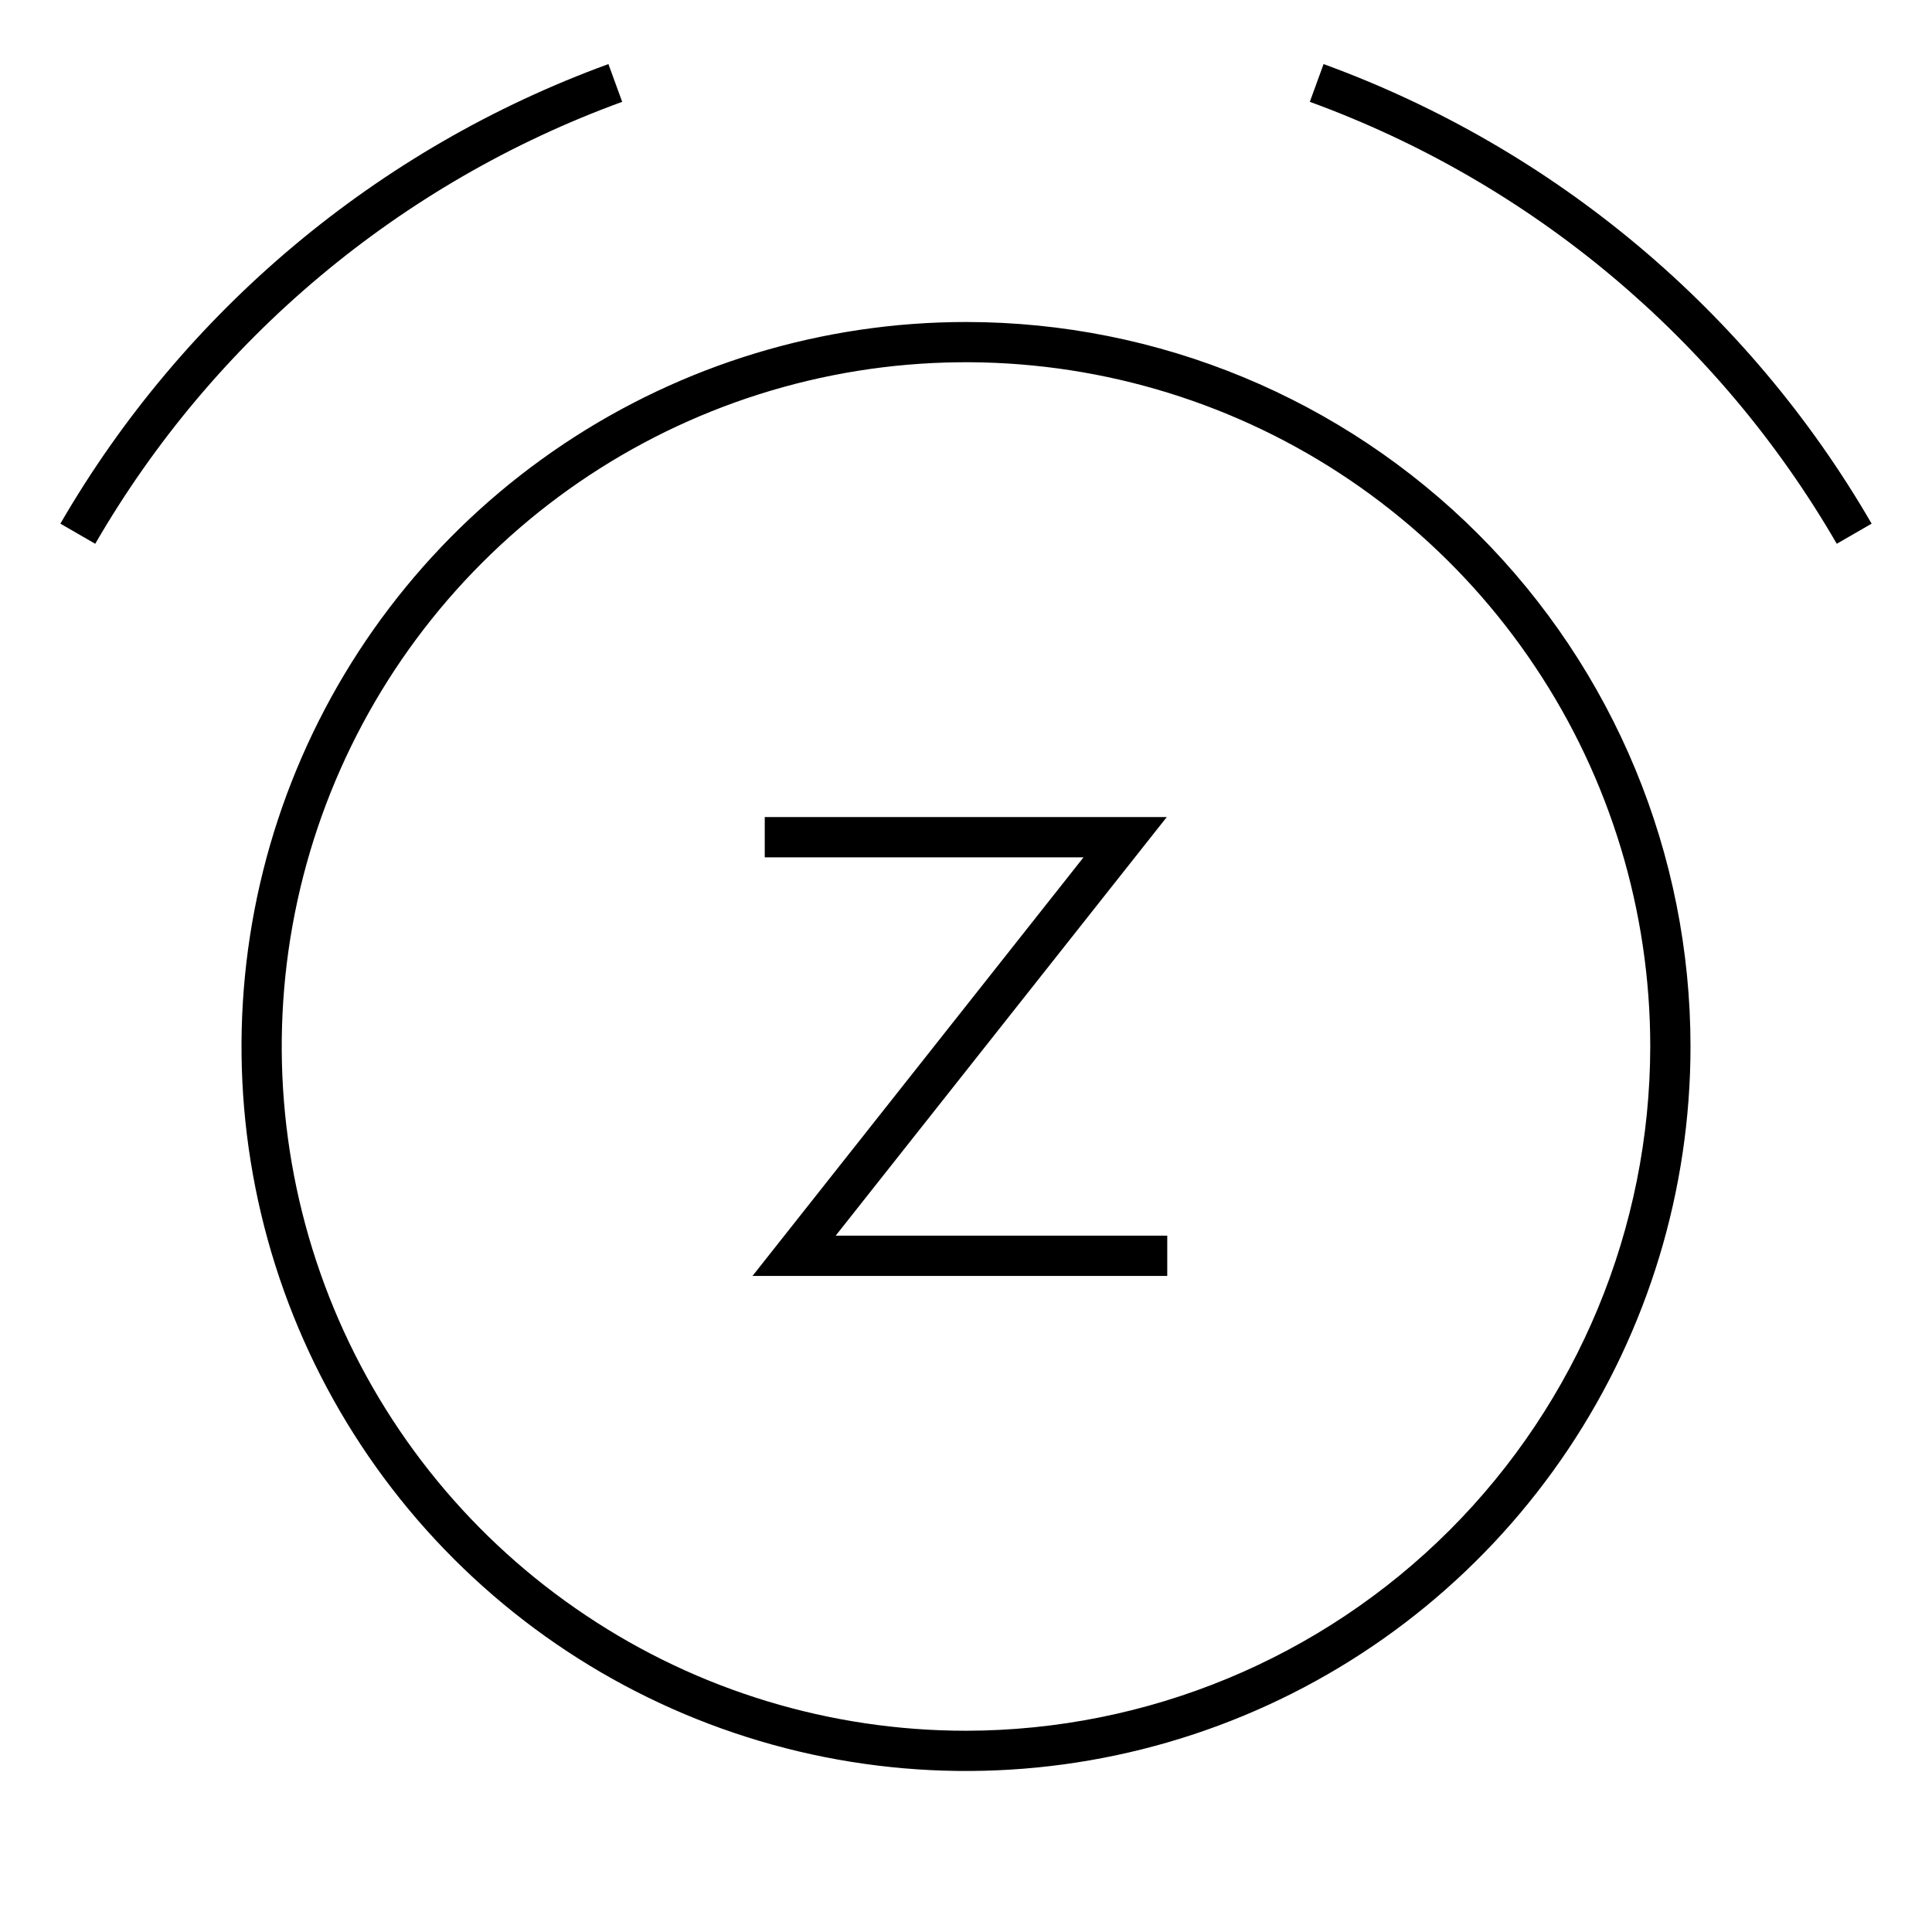<svg width="24" height="24" viewBox="0 0 24 24" fill="none" xmlns="http://www.w3.org/2000/svg">
<path d="M12 4C10.22 4 8.48 4.528 7 5.517C5.52 6.506 4.366 7.911 3.685 9.556C3.004 11.2 2.826 13.01 3.173 14.756C3.52 16.502 4.377 18.105 5.636 19.364C6.895 20.623 8.498 21.48 10.244 21.827C11.99 22.174 13.8 21.996 15.444 21.315C17.089 20.634 18.494 19.48 19.483 18C20.472 16.52 21 14.78 21 13C21 10.613 20.052 8.324 18.364 6.636C16.676 4.948 14.387 4 12 4ZM12 21.5C10.319 21.5 8.675 21.002 7.278 20.067C5.88 19.134 4.79 17.806 4.147 16.253C3.504 14.7 3.335 12.991 3.663 11.342C3.991 9.693 4.801 8.178 5.99 6.99C7.178 5.801 8.693 4.991 10.342 4.663C11.991 4.335 13.7 4.504 15.253 5.147C16.806 5.79 18.134 6.88 19.067 8.278C20.002 9.675 20.5 11.319 20.5 13C20.497 15.254 19.601 17.414 18.008 19.008C16.414 20.601 14.254 21.497 12 21.5ZM16.442 0.796L16.271 1.265C19.03 2.271 21.346 4.214 22.817 6.755L23.25 6.505C21.72 3.863 19.311 1.842 16.442 0.796ZM7.729 1.265L7.558 0.796C4.689 1.842 2.28 3.863 0.75 6.505L1.183 6.755C2.653 4.214 4.97 2.271 7.729 1.265ZM14.494 10.15H9.5V10.65H13.46L9.348 15.85H14.5V15.35H10.381L14.494 10.15Z" fill="black"/>
</svg>
